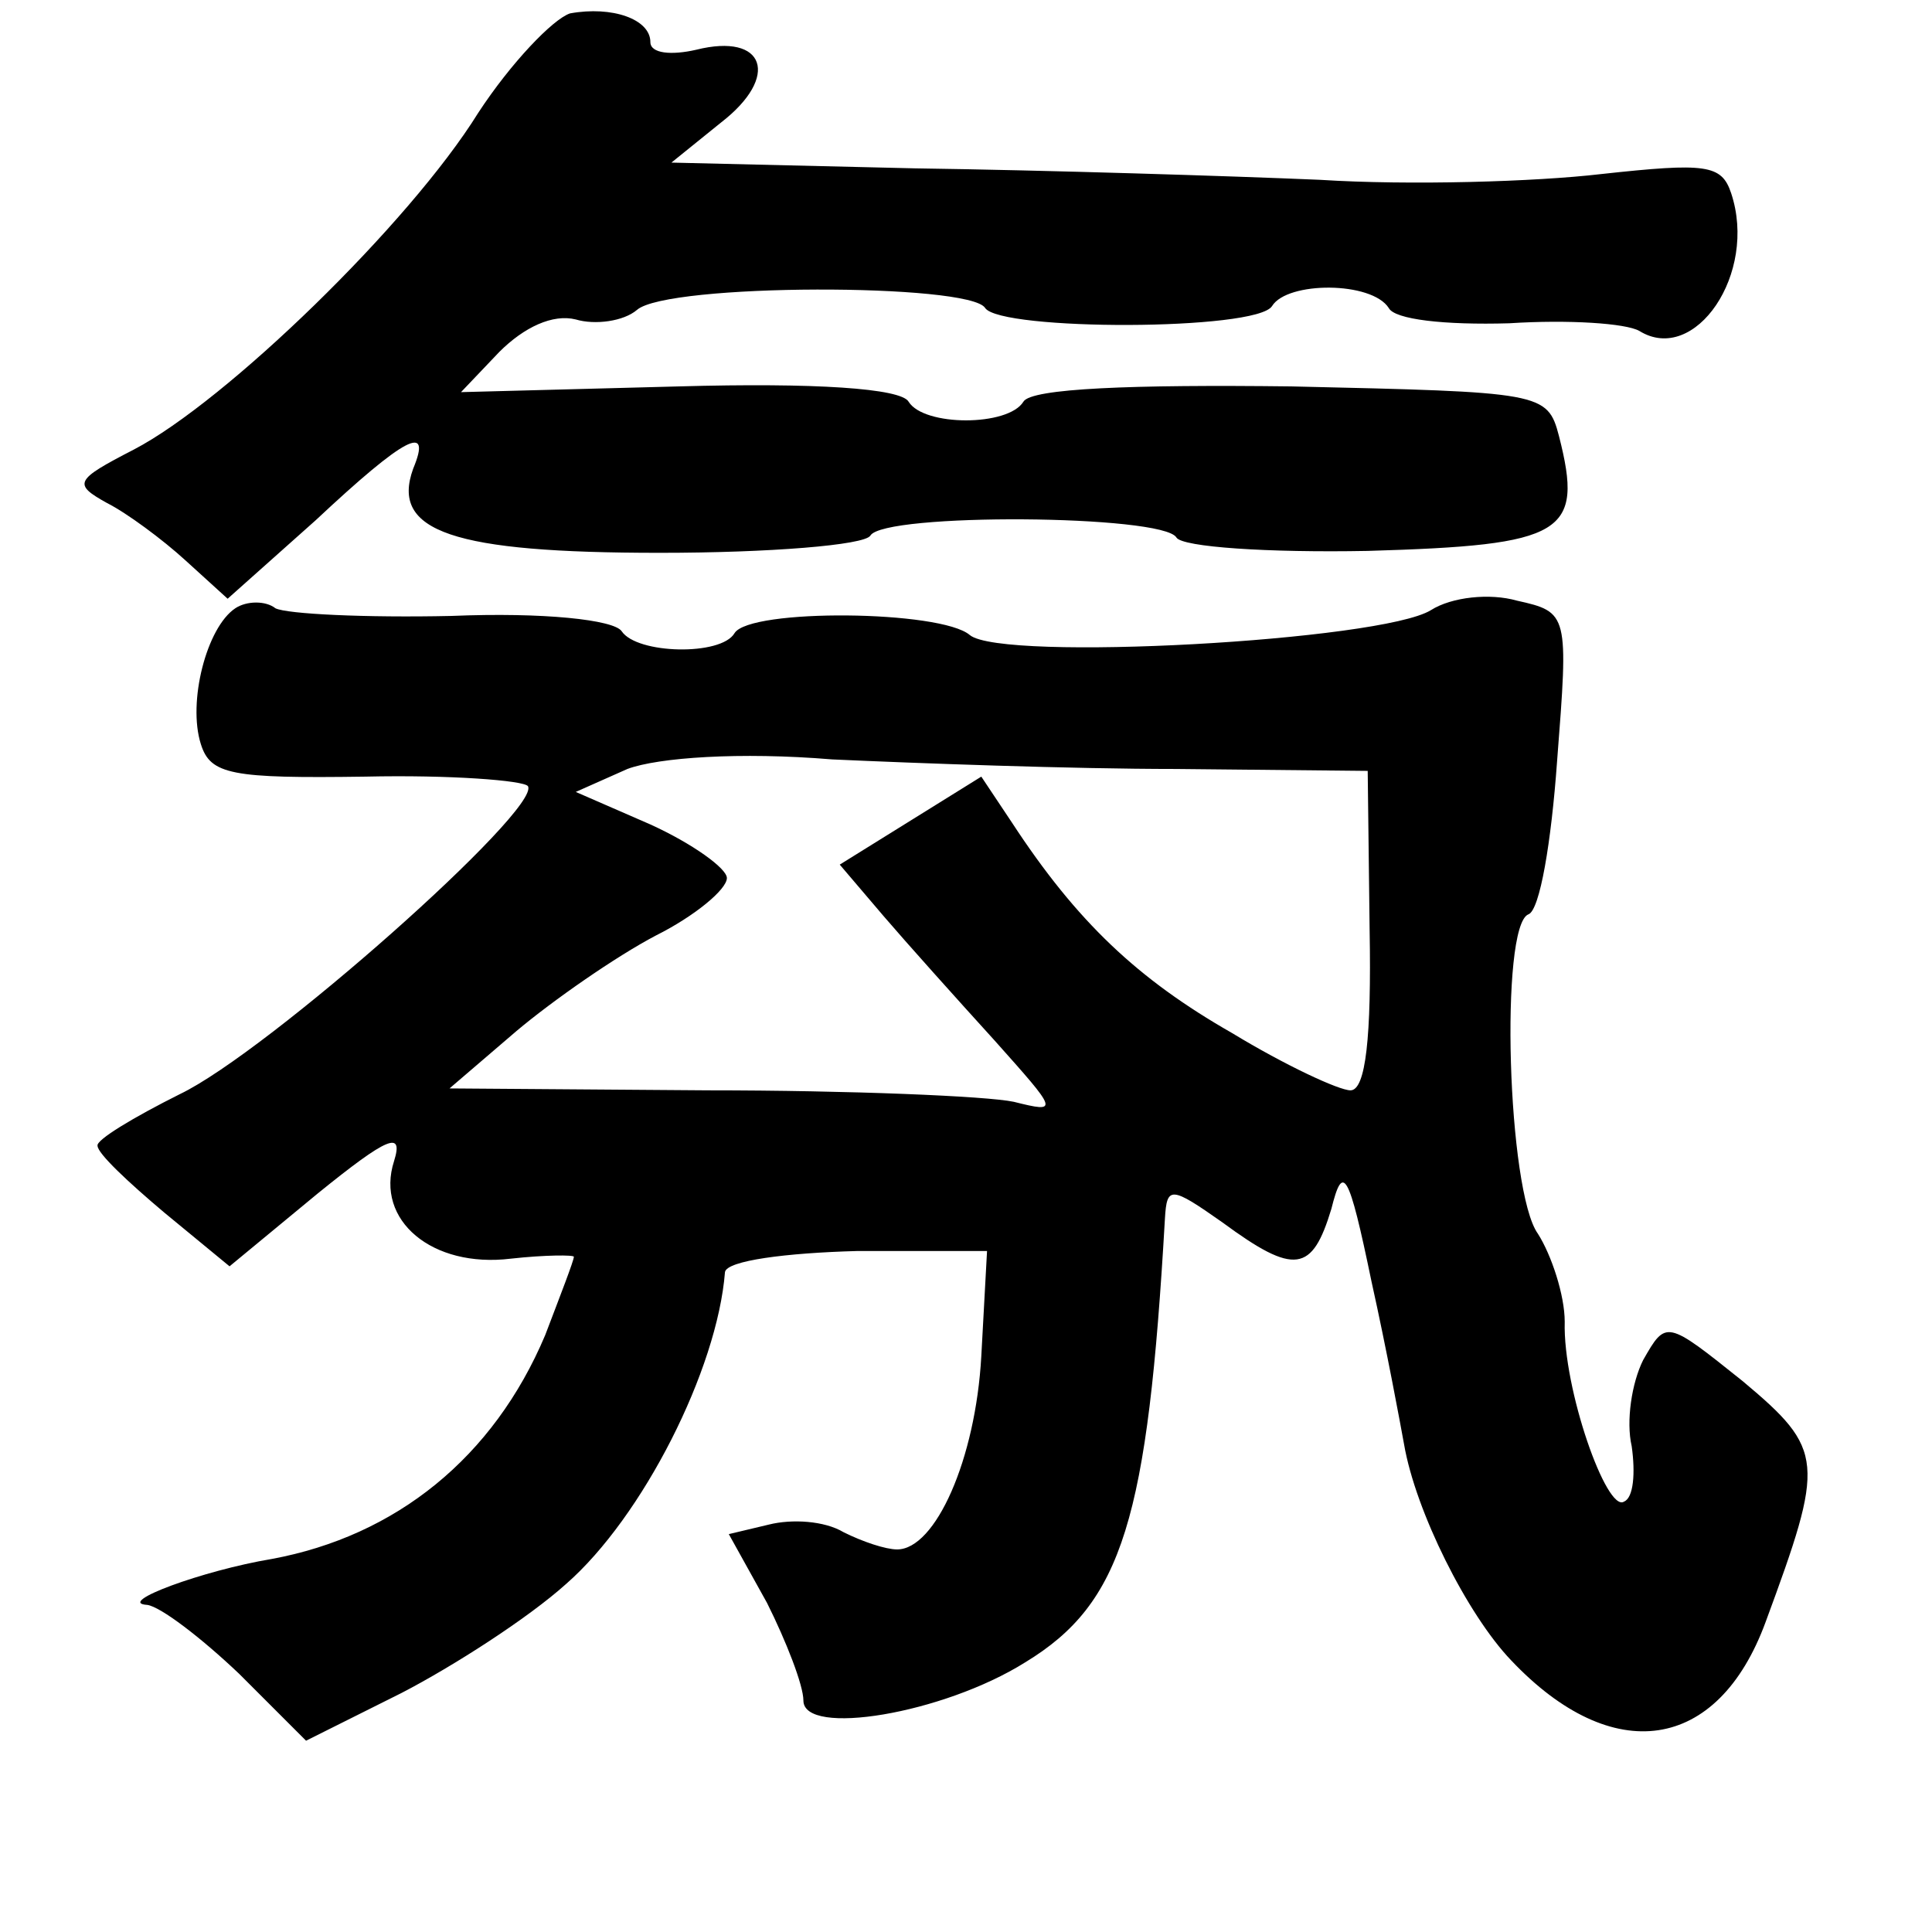 <?xml version="1.0" standalone="no"?>
<!DOCTYPE svg PUBLIC "-//W3C//DTD SVG 20010904//EN"
 "http://www.w3.org/TR/2001/REC-SVG-20010904/DTD/svg10.dtd">
<svg version="1.0" xmlns="http://www.w3.org/2000/svg"
 width="101pt" height="101pt" viewBox="0 0 101 101"
 preserveAspectRatio="xMidYMid meet">
<g transform="translate(0,101) scale(0.1,-0.1)"
fill="#000000" stroke="none">
<path d="M298 1003 c-9 -3 -31 -26 -48 -52 -36 -58 -132 -151 -180 -176 -31
-16 -32 -18 -14 -28 10 -5 29 -19 41 -30 l22 -20 46 41 c47 44 61 51 51 27
-12 -33 21 -44 129 -44 57 0 107 4 110 9 7 12 153 11 160 -1 3 -5 48 -8 100
-7 103 3 113 9 100 60 -6 23 -9 23 -140 26 -83 1 -136 -1 -140 -8 -8 -13 -52
-13 -60 0 -4 7 -49 10 -120 8 l-114 -3 20 21 c13 13 28 20 40 17 10 -3 25 -1
32 5 16 14 174 14 182 1 8 -12 142 -12 150 1 8 13 52 13 61 -1 3 -6 29 -9 63
-8 31 2 61 0 68 -4 29 -18 62 30 48 72 -5 15 -13 16 -68 10 -34 -4 -100 -6
-147 -3 -47 2 -142 5 -212 6 l-127 3 26 21 c31 24 23 47 -13 38 -13 -3 -24 -2
-24 4 0 12 -20 19 -42 15z"/>
<path d="M123 692 c-15 -10 -25 -49 -18 -71 5 -16 16 -18 86 -17 44 1 83 -2
85 -5 7 -12 -136 -139 -182 -161 -24 -12 -44 -24 -43 -27 0 -4 16 -19 35 -35
l34 -28 46 38 c37 30 45 33 40 17 -10 -31 20 -56 61 -51 18 2 33 2 33 1 0 -2
-7 -20 -15 -41 -27 -64 -78 -105 -143 -117 -36 -6 -82 -23 -65 -24 7 -1 28
-17 48 -36 l35 -35 50 25 c27 14 66 39 86 57 40 35 79 112 83 163 1 6 32 10
69 11 l68 0 -3 -55 c-3 -54 -24 -101 -44 -101 -6 0 -18 4 -28 9 -10 6 -27 7
-39 4 l-21 -5 20 -36 c10 -20 19 -43 19 -51 0 -19 73 -7 116 20 51 31 64 75
73 232 1 17 3 17 30 -2 38 -28 47 -26 57 7 6 24 9 20 21 -38 8 -36 15 -74 17
-85 6 -35 33 -89 56 -113 53 -56 108 -48 133 20 31 84 31 90 -12 126 -40 32
-40 32 -52 11 -6 -12 -9 -32 -6 -45 2 -14 1 -27 -4 -29 -9 -6 -32 59 -31 94 0
14 -7 35 -14 46 -16 22 -20 161 -5 167 6 2 12 38 15 80 6 77 6 78 -21 84 -14
4 -34 2 -45 -5 -26 -16 -224 -27 -241 -13 -15 13 -115 14 -123 1 -7 -12 -51
-11 -59 1 -4 6 -41 10 -89 8 -45 -1 -86 1 -92 4 -5 4 -15 4 -21 0z m492 -84
l100 -1 1 -83 c1 -56 -2 -84 -10 -84 -6 0 -34 13 -62 30 -49 28 -81 58 -115
110 l-16 24 -37 -23 -37 -23 23 -27 c12 -14 38 -43 58 -65 33 -37 34 -38 10
-32 -14 3 -86 6 -160 6 l-135 1 35 30 c19 16 52 39 73 50 20 10 37 24 37 30 0
5 -18 18 -40 28 l-39 17 27 12 c16 6 59 9 107 5 44 -2 125 -5 180 -5z"/>
</g>
</svg>
